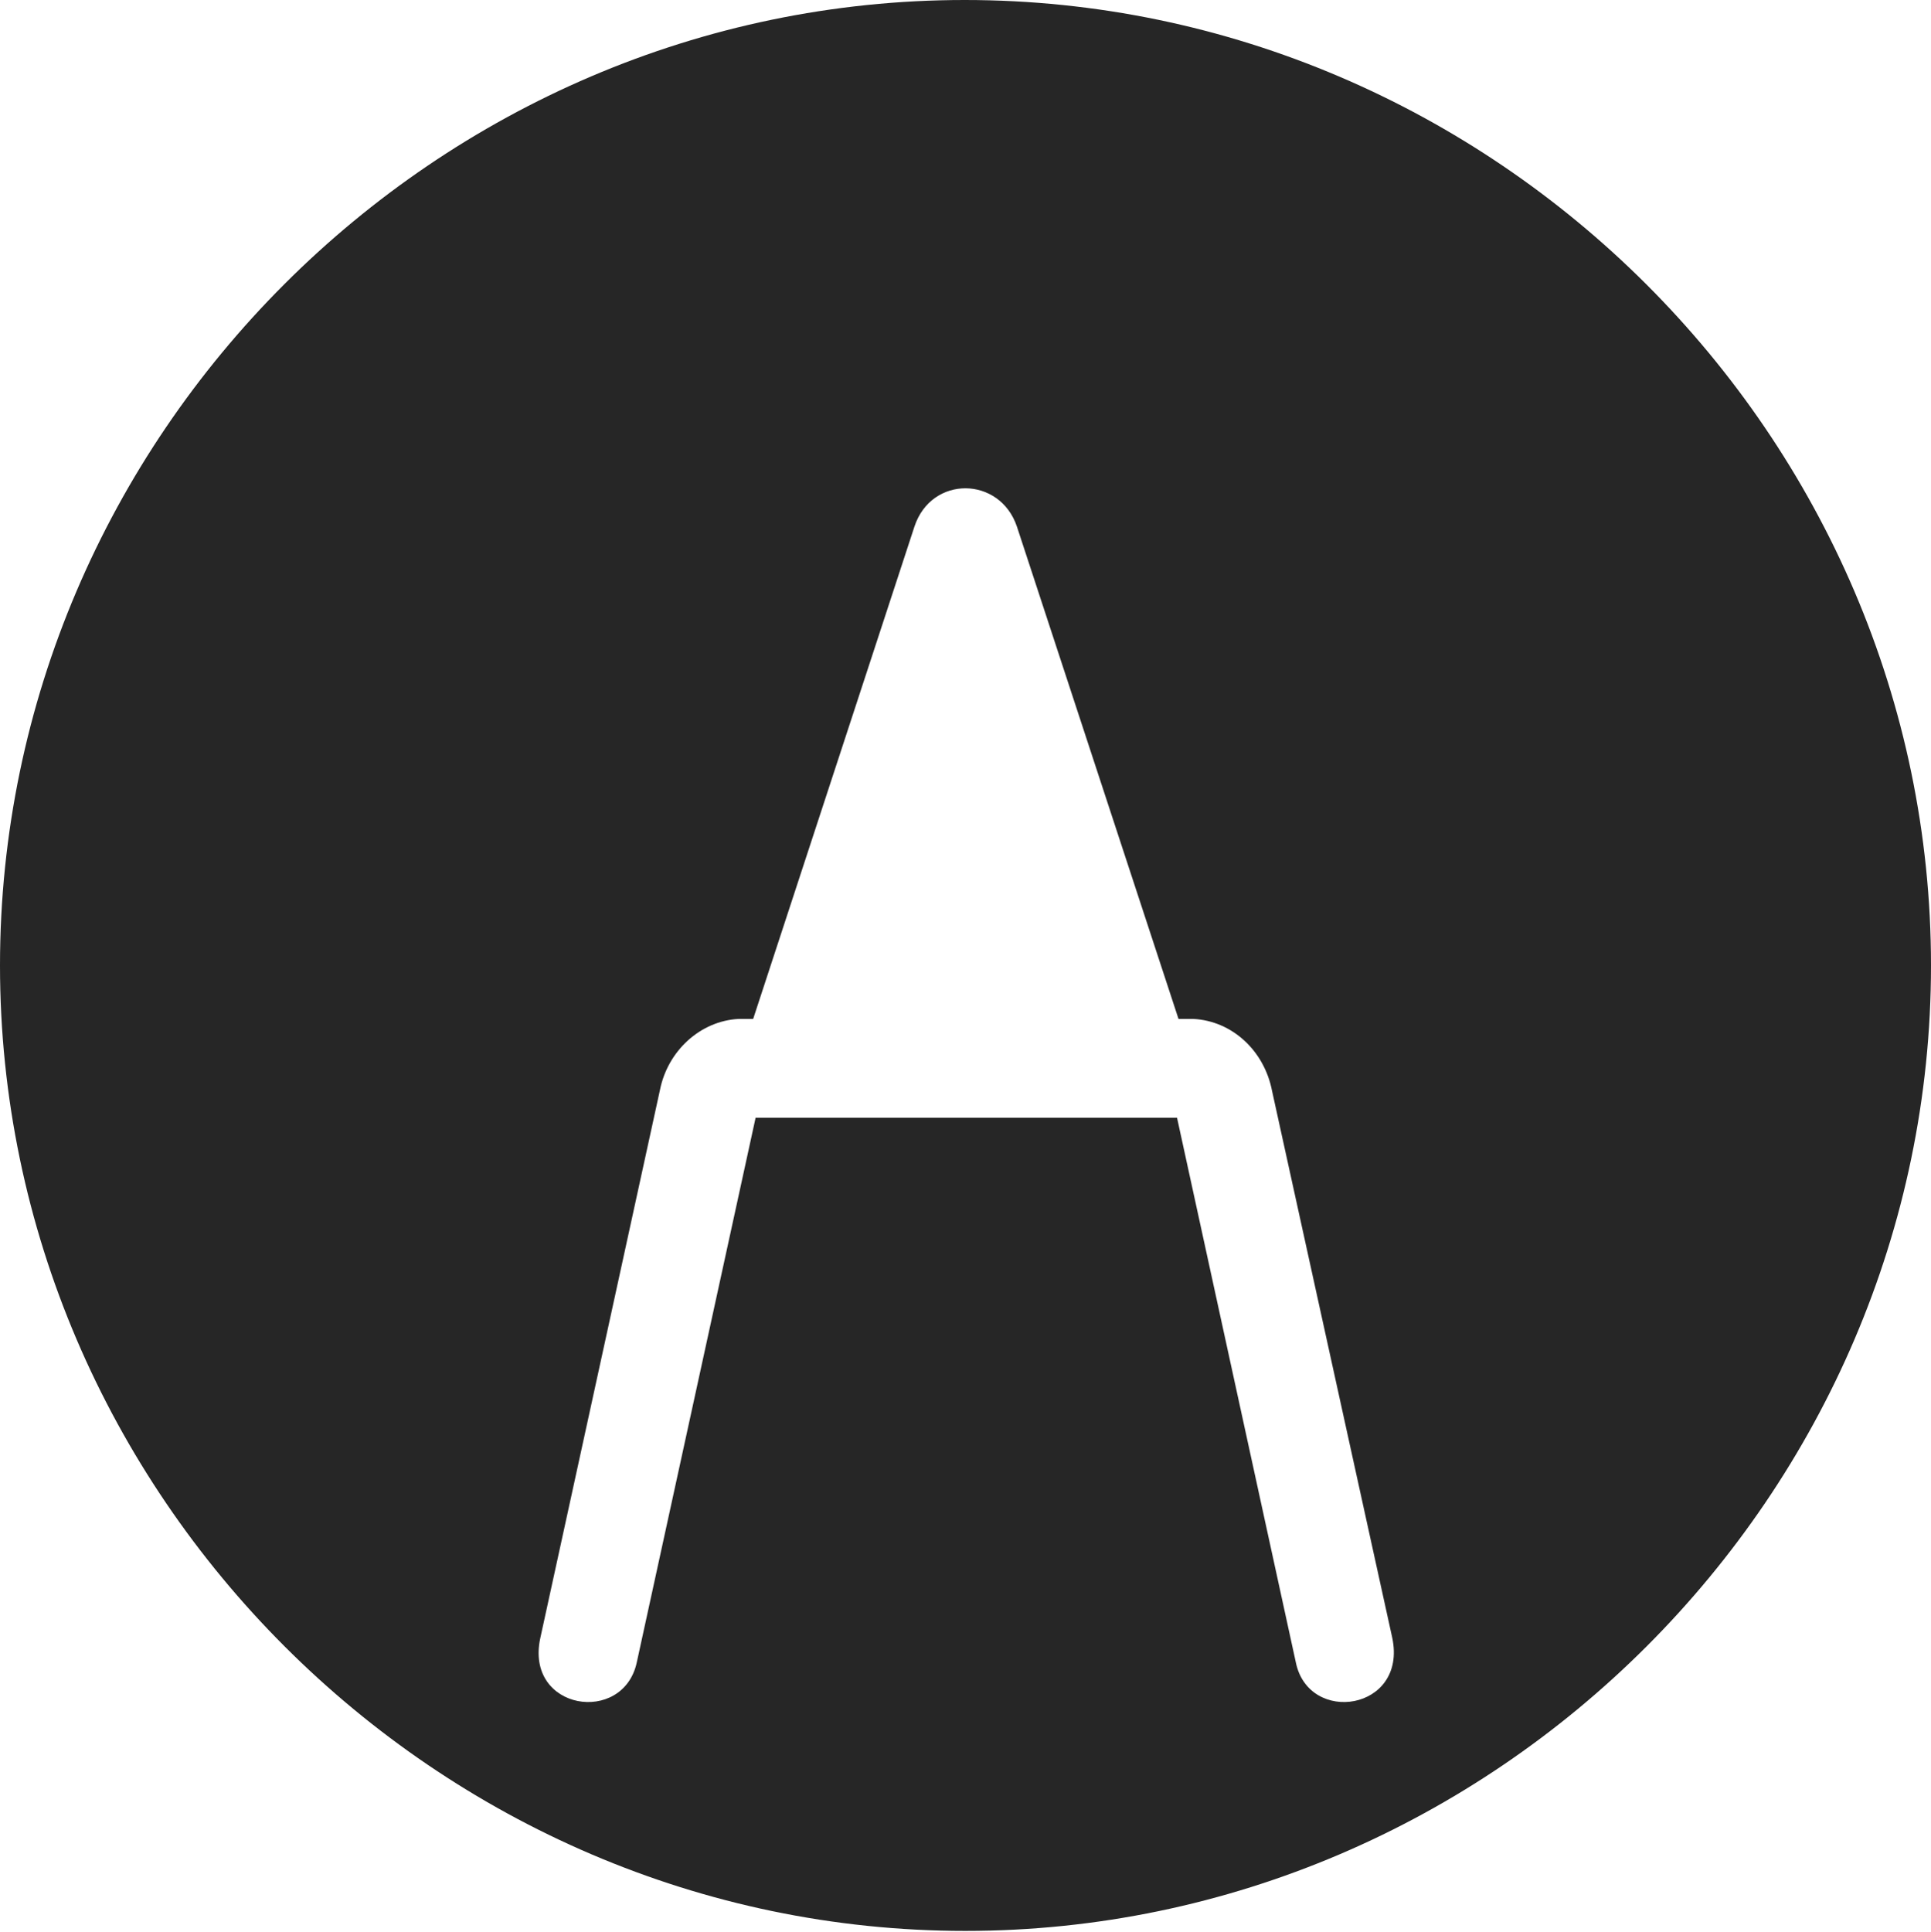 <?xml version="1.0" encoding="UTF-8"?>
<!--Generator: Apple Native CoreSVG 232.5-->
<!DOCTYPE svg
PUBLIC "-//W3C//DTD SVG 1.1//EN"
       "http://www.w3.org/Graphics/SVG/1.1/DTD/svg11.dtd">
<svg version="1.1" xmlns="http://www.w3.org/2000/svg" xmlns:xlink="http://www.w3.org/1999/xlink" width="97.96" height="97.993">
 <g>
  <rect height="97.993" opacity="0" width="97.96" x="0" y="0"/>
  <path d="M38.332 56.696L32.306 84.314C31.628 87.516 26.615 86.769 27.41 83.088L33.476 55.305C33.87 53.297 35.532 51.785 37.472 51.684L38.208 51.684L46.389 26.713C47.251 24.096 50.727 24.145 51.589 26.713L59.786 51.684L60.536 51.684C62.51 51.785 64.138 53.297 64.532 55.338L70.632 83.088C71.393 86.769 66.381 87.516 65.736 84.314L59.711 56.696ZM48.972 97.944C75.825 97.944 97.96 75.776 97.96 48.972C97.96 22.135 75.791 0 48.938 0C22.135 0 0 22.135 0 48.972C0 75.776 22.169 97.944 48.972 97.944Z" fill="#000000" fill-opacity="0.85"/>
 </g>
</svg>
